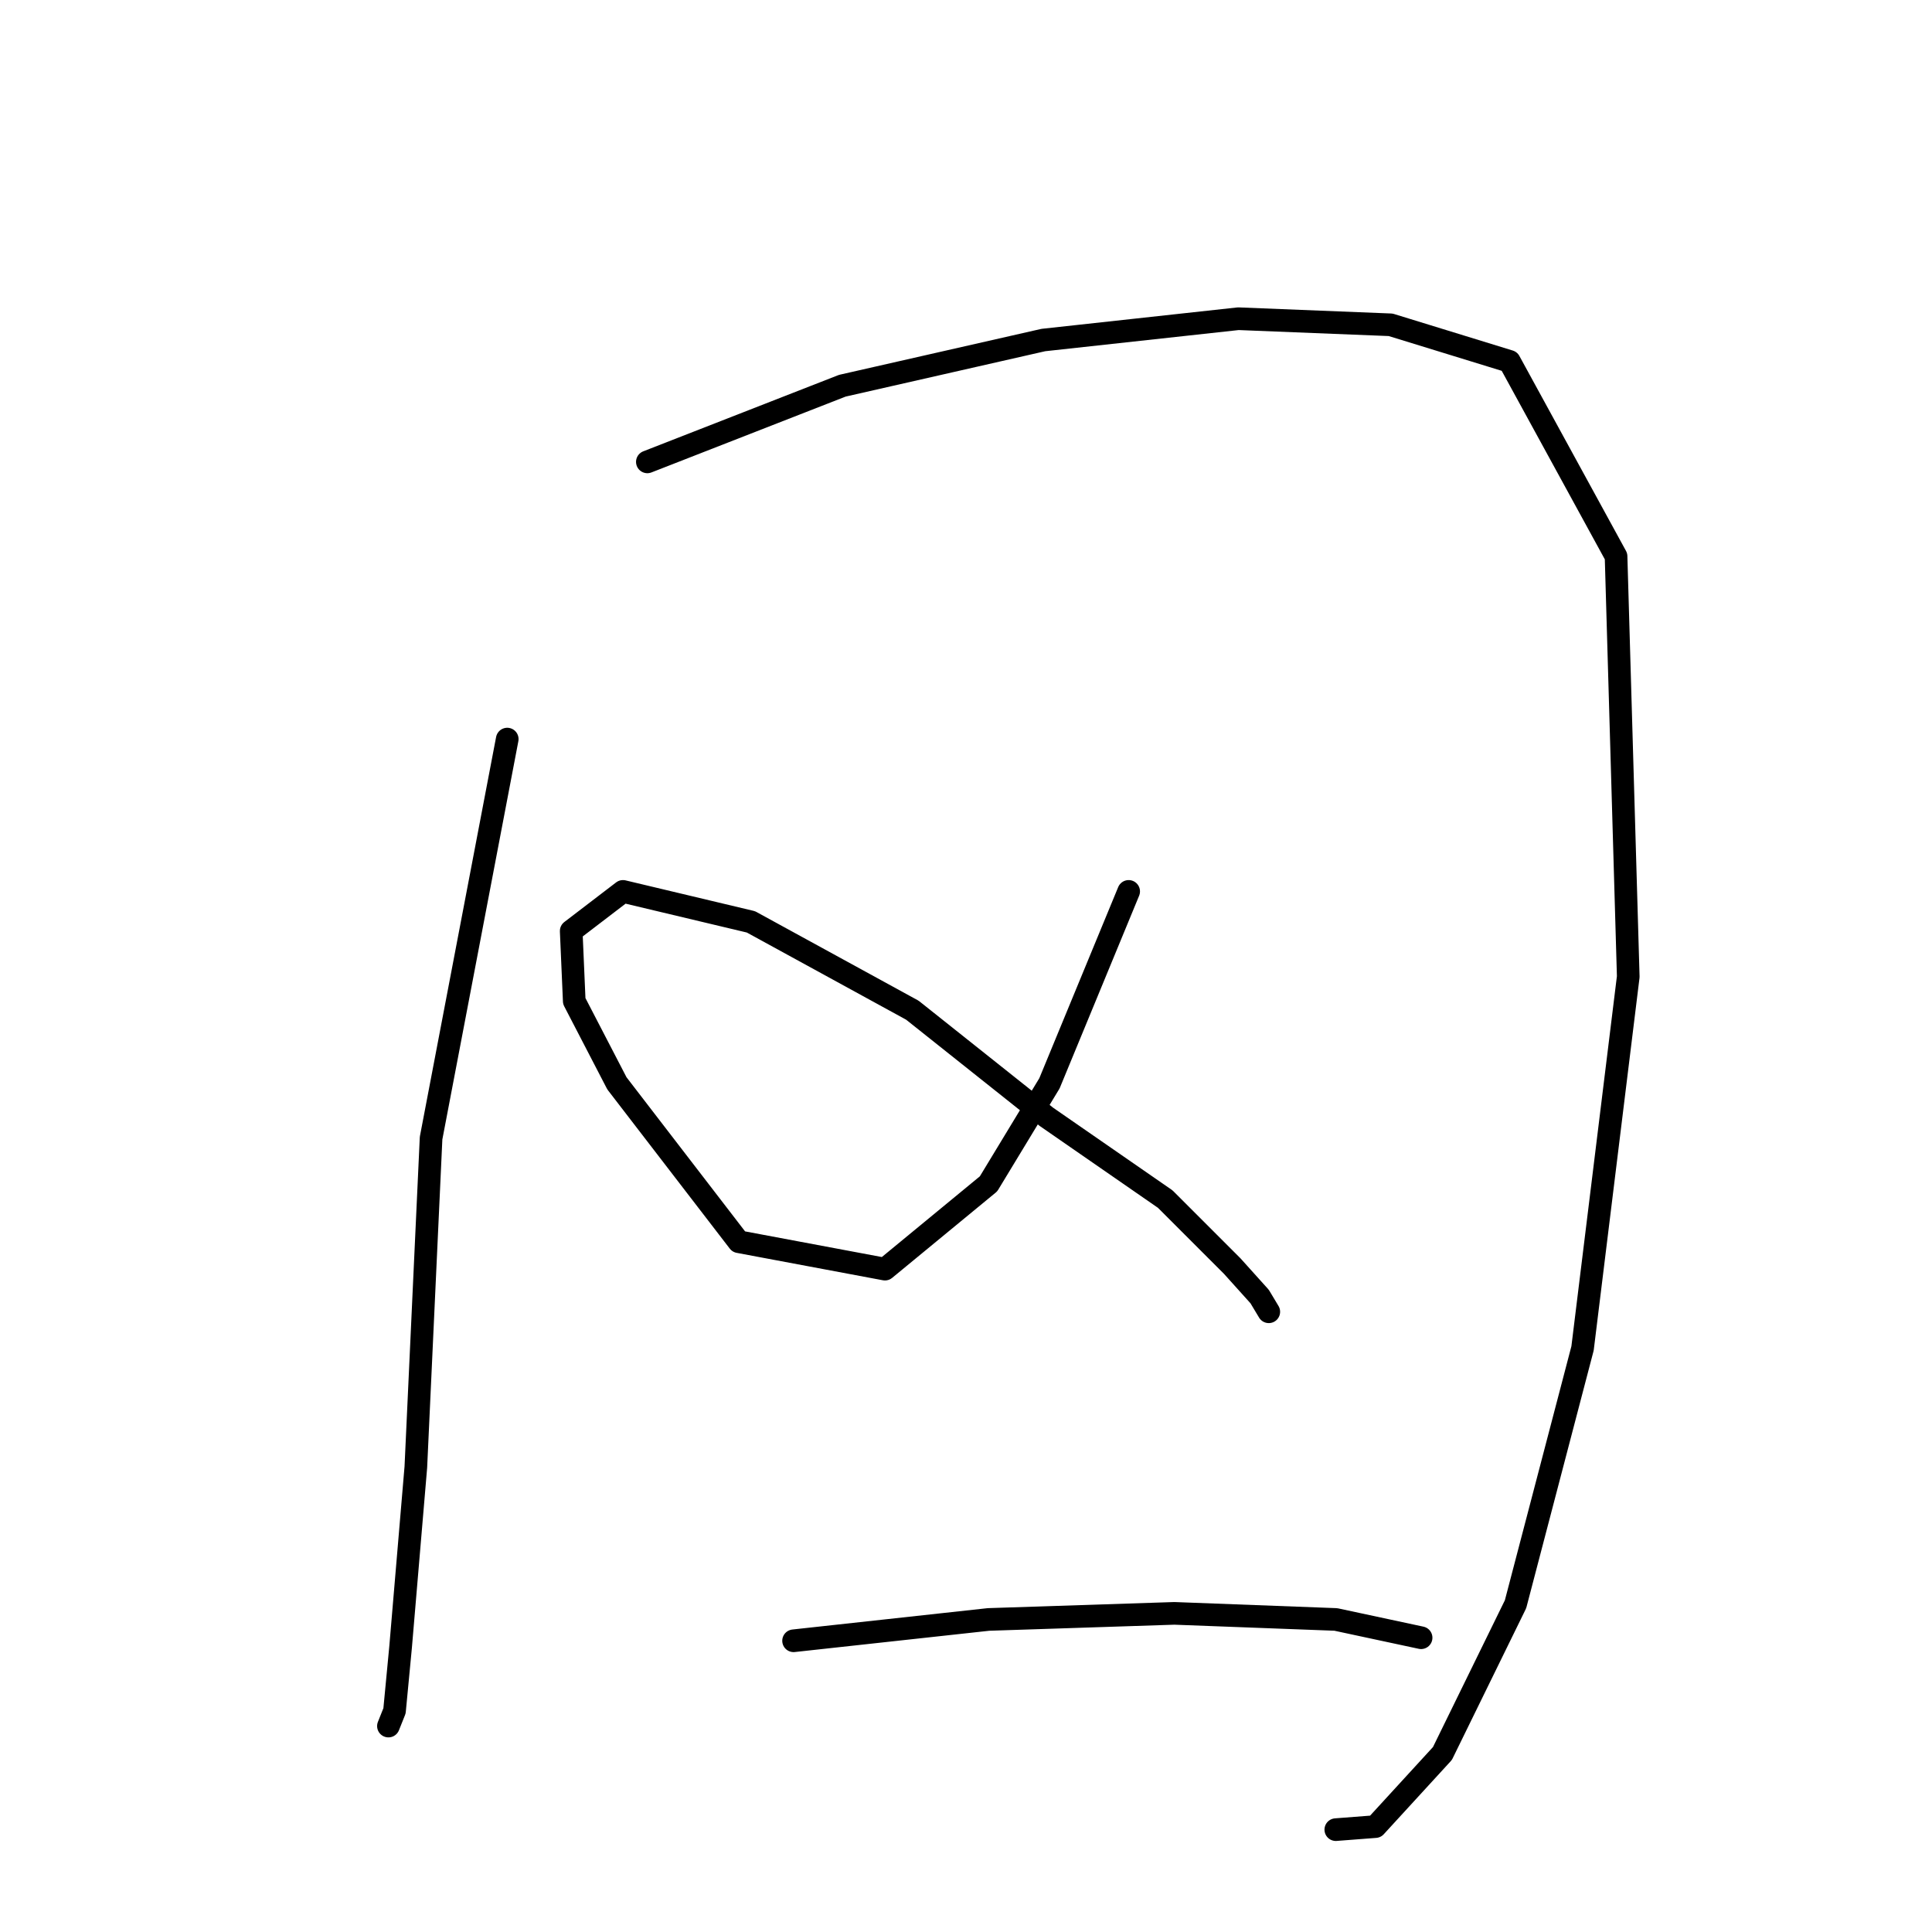 <?xml version="1.0" standalone="no"?>
    <svg width="256" height="256" xmlns="http://www.w3.org/2000/svg" version="1.1">
    <polyline stroke="black" stroke-width="3" stroke-linecap="round" fill="transparent" stroke-linejoin="round" points="67.211 97.933 57.12 150.81 55.101 194.404 53.083 218.219 52.276 226.695 51.469 228.713 51.469 228.713 " />
        <polyline stroke="black" stroke-width="3" stroke-linecap="round" fill="transparent" stroke-linejoin="round" points="85.778 61.202 111.611 51.111 138.252 45.056 164.085 42.231 184.267 43.038 200.009 47.882 214.136 73.715 215.751 129.417 209.696 178.662 200.816 212.568 191.129 232.346 182.249 242.034 177.001 242.437 177.001 242.437 " />
        <polyline stroke="black" stroke-width="3" stroke-linecap="round" fill="transparent" stroke-linejoin="round" points="149.554 118.115 139.059 143.545 130.986 156.865 117.262 168.167 97.887 164.534 81.742 143.545 76.091 132.647 75.687 123.363 82.549 118.115 99.502 122.152 120.895 133.858 138.655 147.985 154.397 158.883 163.277 167.763 166.91 171.8 168.121 173.818 168.121 173.818 " />
        <polyline stroke="black" stroke-width="3" stroke-linecap="round" fill="transparent" stroke-linejoin="round" points="105.153 217.411 130.986 214.586 155.608 213.779 177.001 214.586 188.303 217.008 188.303 217.008 " />
        </svg>